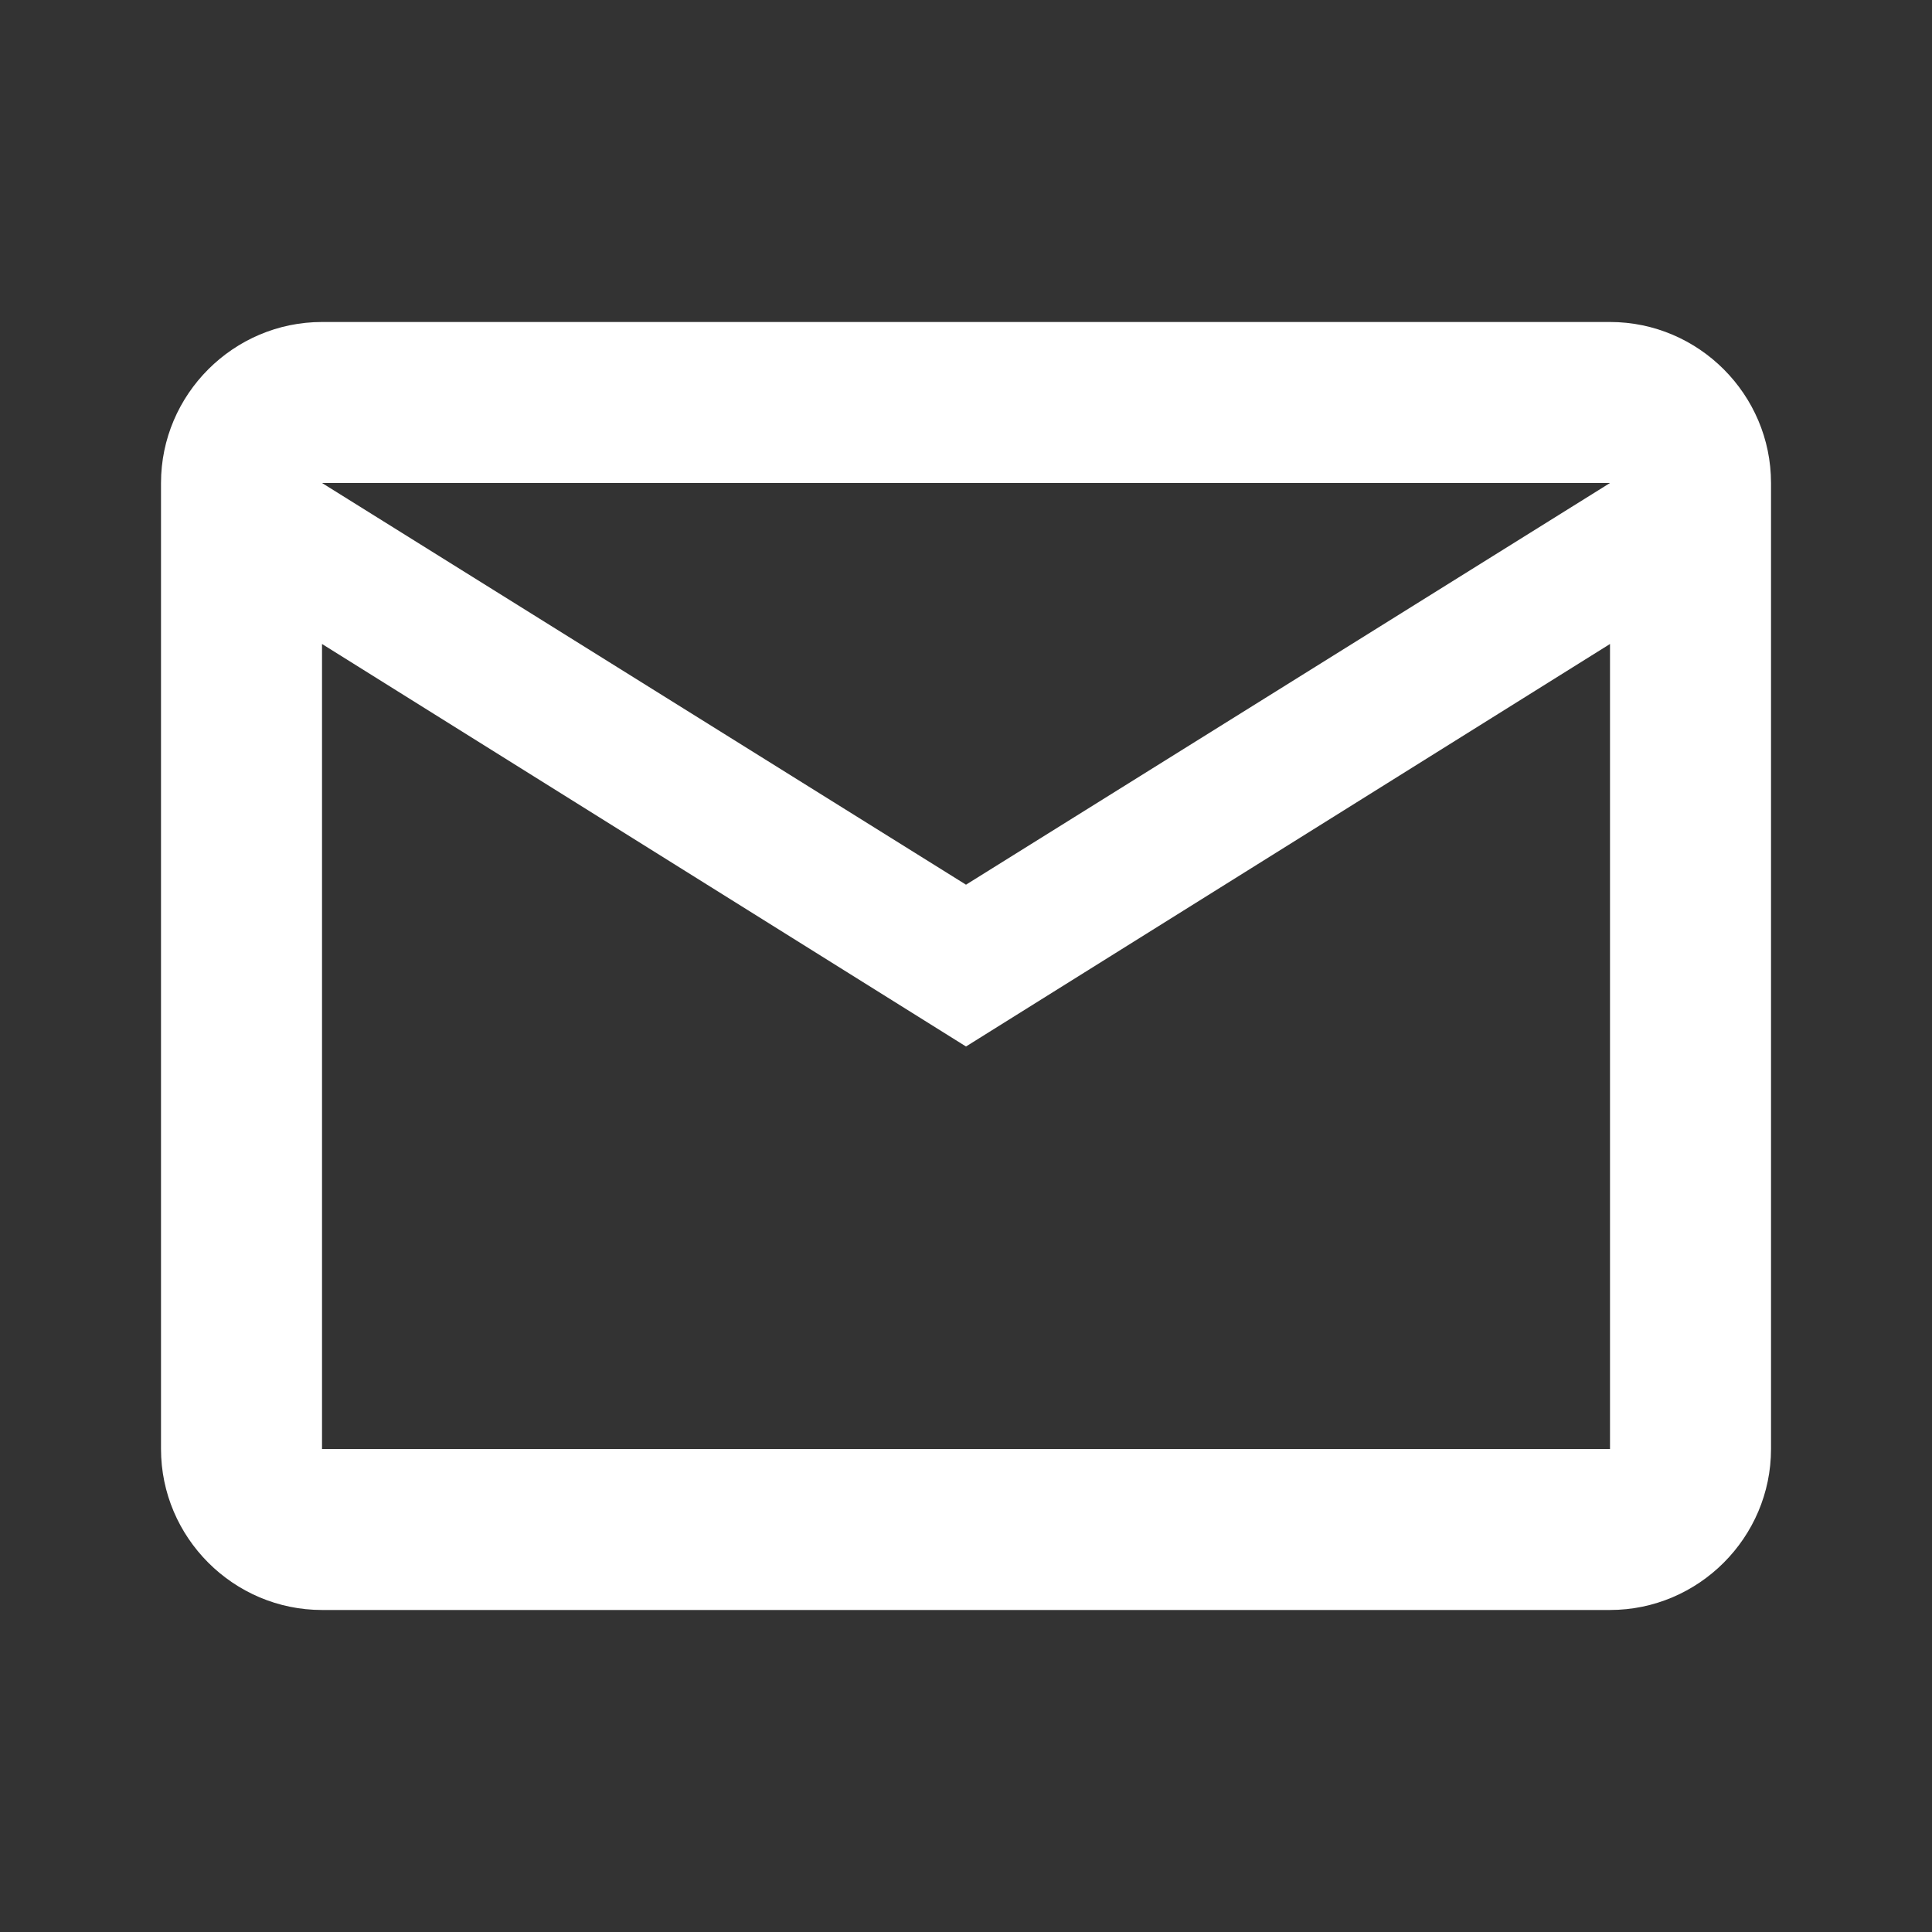<svg width="80" height="80" viewBox="0 0 80 80" fill="none" xmlns="http://www.w3.org/2000/svg">
<rect x="0" y="0" width="80" height="80" fill="#333333" stroke="none"/>
<path d="M66.667 13.333H13.334C9.667 13.333 6.667 16.333 6.667 20V60C6.667 63.666 9.667 66.666 13.334 66.666H66.667C70.334 66.666 73.334 63.666 73.334 60V20C73.334 16.333 70.334 13.333 66.667 13.333ZM66.667 20L40 36.633L13.334 20H66.667ZM66.667 60H13.334V26.666L40 43.333L66.667 26.666V60Z" fill="white"/>
<mask id="mask0" mask-type="alpha" maskUnits="userSpaceOnUse" x="13" y="19" width="54" height="40">
<rect x="13.333" y="20" width="53.333" height="38.333" fill="#C4C4C4"/>
</mask>
<g mask="url(#mask0)">
</g>
</svg>

